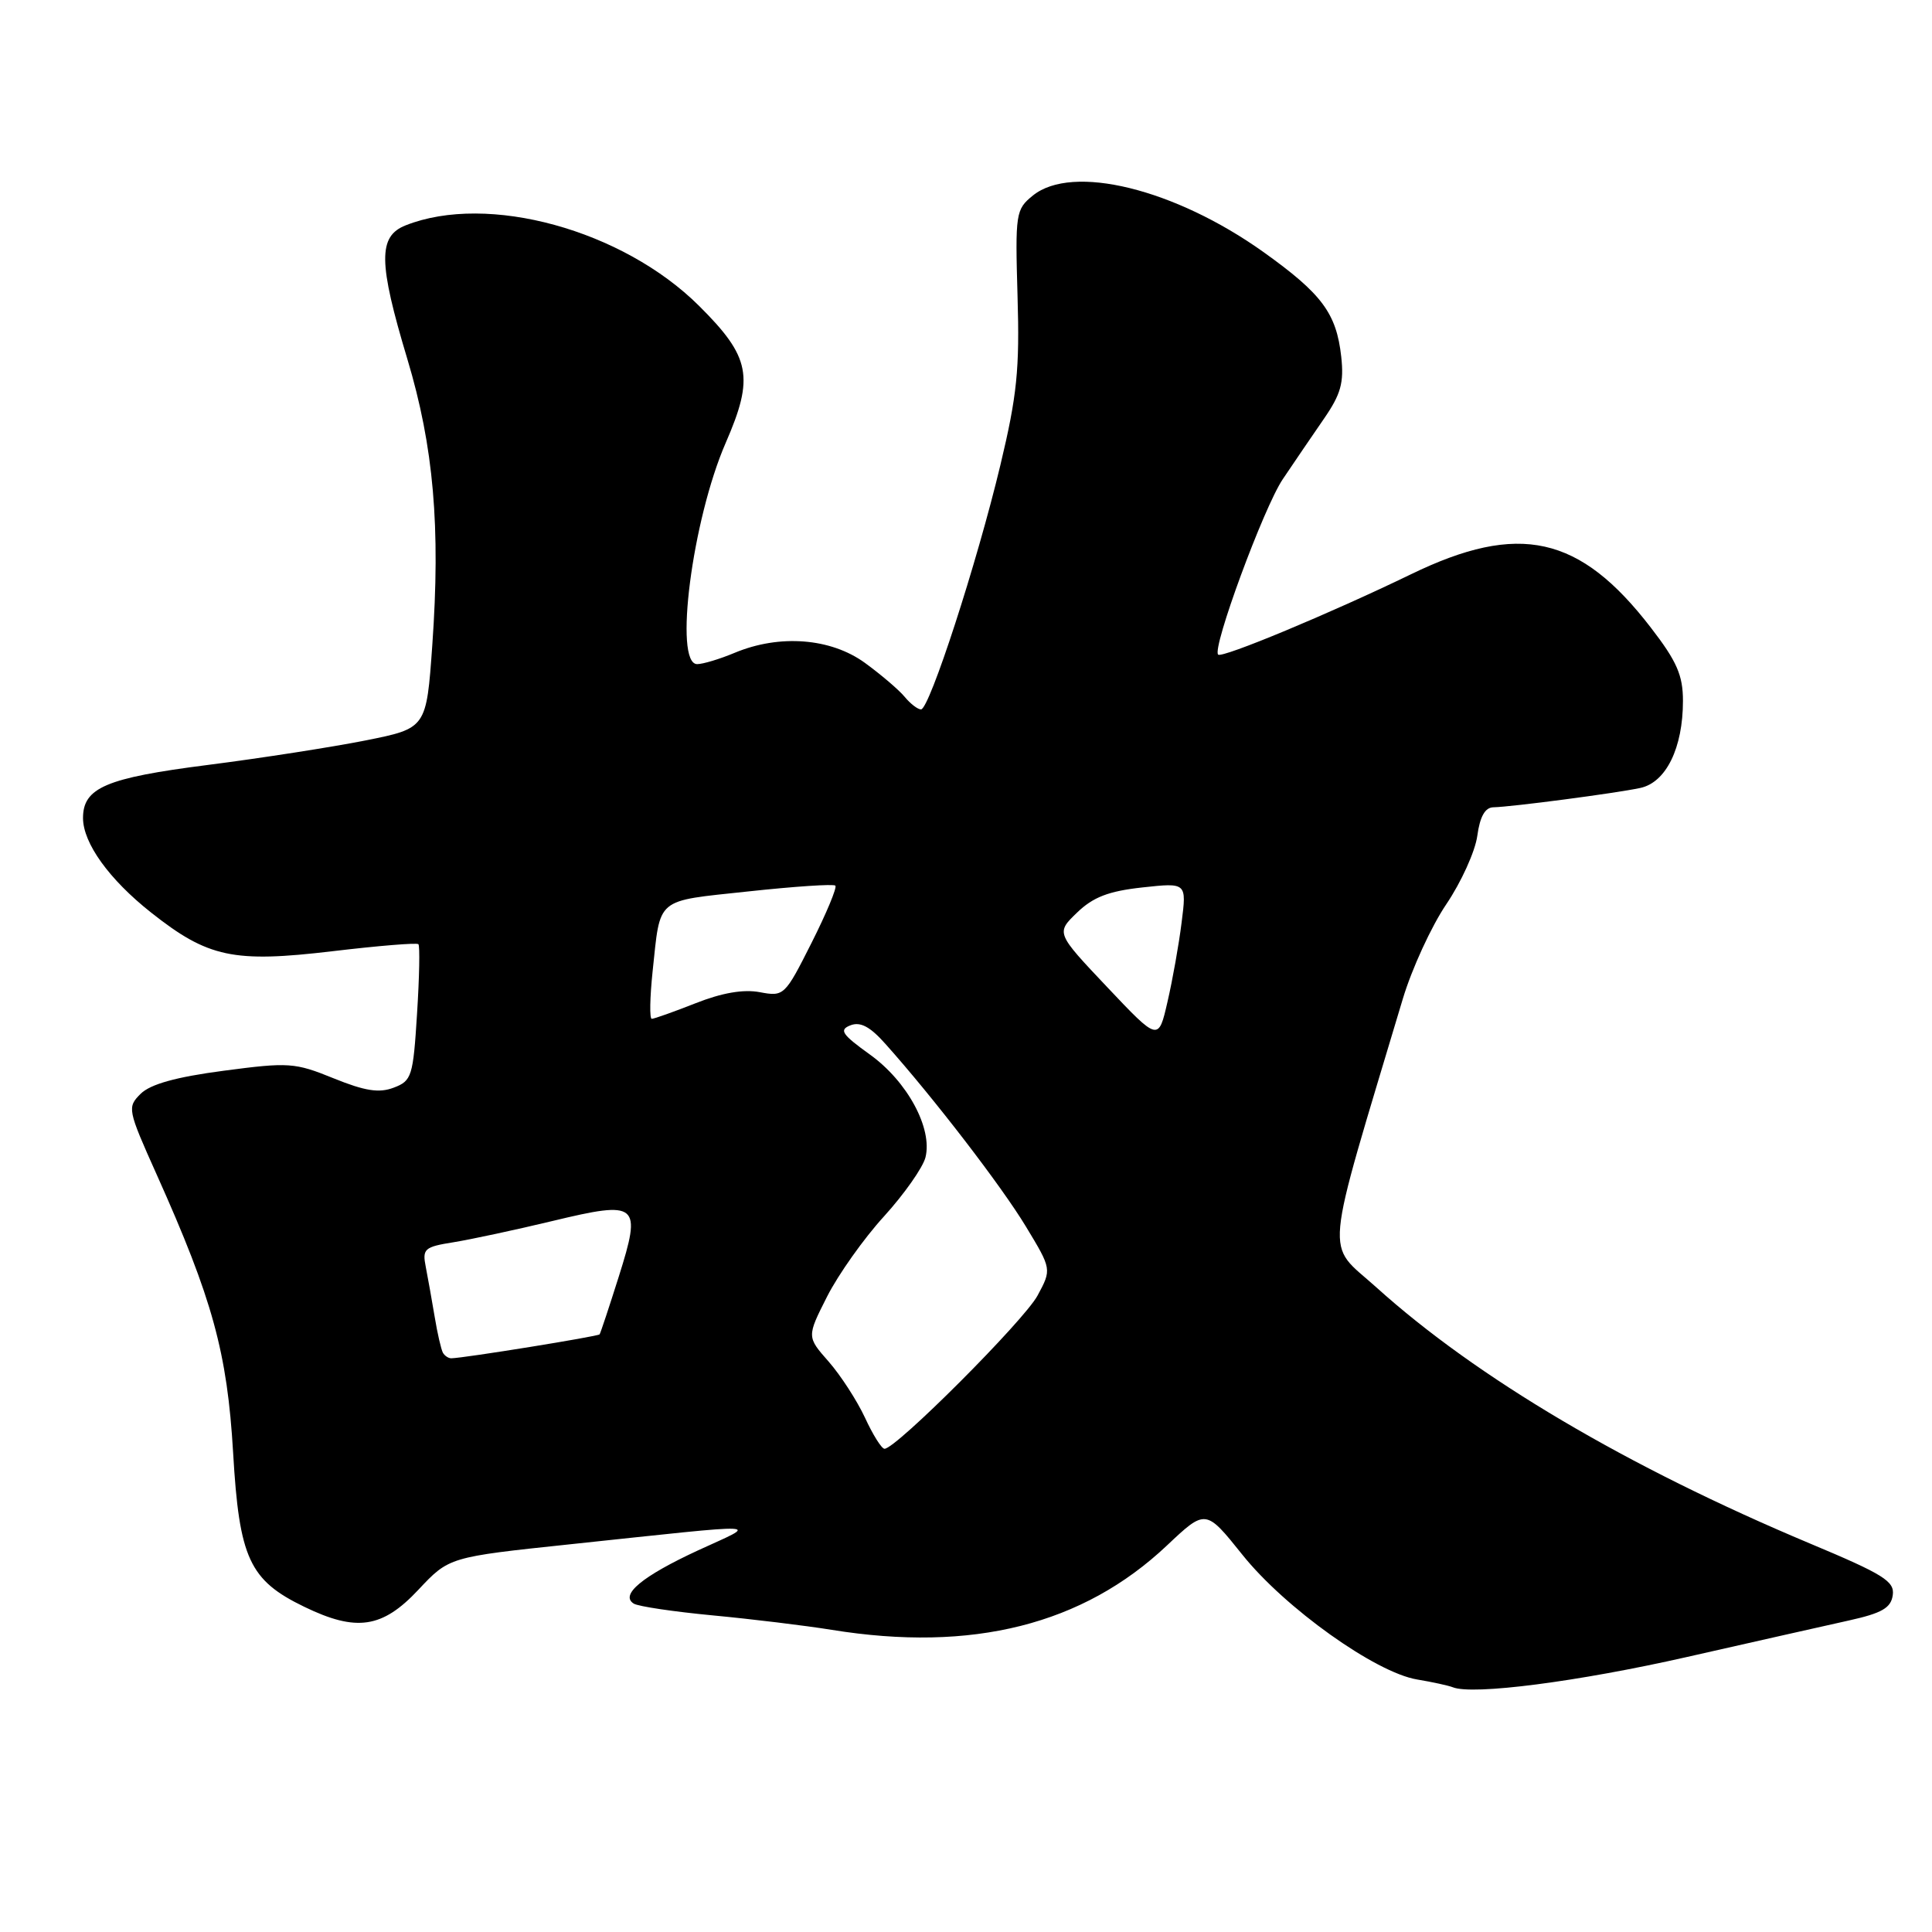 <?xml version="1.0" encoding="UTF-8" standalone="no"?>
<!DOCTYPE svg PUBLIC "-//W3C//DTD SVG 1.1//EN" "http://www.w3.org/Graphics/SVG/1.1/DTD/svg11.dtd" >
<svg xmlns="http://www.w3.org/2000/svg" xmlns:xlink="http://www.w3.org/1999/xlink" version="1.1" viewBox="0 0 256 256">
 <g >
 <path fill="currentColor"
d=" M 223.53 219.56 C 232.31 217.57 241.97 215.39 245.00 214.72 C 249.37 213.75 250.56 213.06 250.80 211.37 C 251.07 209.53 249.59 208.61 239.80 204.51 C 215.64 194.37 195.66 182.57 182.35 170.56 C 175.57 164.45 175.25 167.87 185.89 132.32 C 187.08 128.37 189.66 122.74 191.64 119.82 C 193.62 116.89 195.47 112.81 195.75 110.75 C 196.10 108.19 196.78 106.99 197.88 106.97 C 200.29 106.92 214.08 105.11 217.34 104.41 C 220.76 103.68 223.00 99.11 223.00 92.87 C 223.00 89.48 222.20 87.64 218.75 83.17 C 209.33 70.93 201.28 69.14 186.95 76.10 C 176.32 81.25 161.92 87.25 161.41 86.74 C 160.57 85.91 167.44 67.27 169.97 63.50 C 171.45 61.30 173.90 57.70 175.42 55.50 C 177.67 52.24 178.10 50.72 177.72 47.26 C 177.08 41.51 175.17 38.94 167.42 33.40 C 155.65 25.01 142.08 21.68 136.86 25.91 C 134.59 27.75 134.51 28.25 134.83 39.27 C 135.12 48.92 134.76 52.42 132.56 61.61 C 129.45 74.62 123.15 94.00 122.04 94.00 C 121.60 94.00 120.63 93.25 119.87 92.33 C 119.12 91.42 116.74 89.39 114.60 87.83 C 110.06 84.54 103.29 84.02 97.35 86.50 C 95.37 87.33 93.14 88.00 92.38 88.00 C 89.25 88.00 91.72 68.88 96.16 58.68 C 99.96 49.96 99.45 47.31 92.63 40.53 C 82.51 30.46 64.63 25.55 53.75 29.86 C 50.08 31.31 50.12 34.76 53.98 47.59 C 57.46 59.18 58.39 69.80 57.28 85.50 C 56.50 96.50 56.50 96.50 48.45 98.11 C 44.02 98.99 34.60 100.46 27.53 101.36 C 14.03 103.08 11.00 104.38 11.00 108.40 C 11.01 111.73 14.47 116.53 20.01 120.91 C 27.57 126.89 30.91 127.60 44.07 126.04 C 50.12 125.32 55.23 124.90 55.44 125.11 C 55.65 125.33 55.57 129.47 55.26 134.33 C 54.74 142.63 54.56 143.22 52.17 144.12 C 50.23 144.86 48.37 144.57 44.20 142.88 C 39.06 140.79 38.26 140.74 29.63 141.88 C 23.32 142.71 19.93 143.66 18.64 144.93 C 16.84 146.72 16.89 147.00 20.76 155.63 C 28.17 172.15 30.11 179.23 30.89 192.49 C 31.70 206.49 33.04 209.39 40.32 212.91 C 47.23 216.26 50.66 215.75 55.43 210.66 C 59.50 206.32 59.50 206.32 75.50 204.63 C 102.35 201.79 100.56 201.71 92.50 205.43 C 85.09 208.86 82.11 211.33 83.98 212.49 C 84.58 212.86 89.30 213.56 94.47 214.05 C 99.65 214.54 106.72 215.40 110.19 215.96 C 128.83 218.98 143.50 215.29 154.63 204.78 C 159.76 199.94 159.76 199.94 164.63 206.02 C 170.26 213.06 182.25 221.62 187.77 222.54 C 189.82 222.88 191.95 223.35 192.50 223.57 C 195.14 224.64 209.11 222.83 223.53 219.56 Z  M 114.61 187.84 C 113.56 185.59 111.40 182.25 109.81 180.43 C 106.90 177.13 106.90 177.13 109.59 171.81 C 111.07 168.89 114.46 164.10 117.14 161.17 C 119.81 158.23 122.28 154.72 122.63 153.36 C 123.59 149.51 120.23 143.29 115.25 139.72 C 111.54 137.05 111.15 136.46 112.69 135.86 C 114.00 135.35 115.29 136.03 117.33 138.33 C 123.72 145.48 132.71 157.18 135.93 162.51 C 139.36 168.18 139.36 168.18 137.48 171.67 C 135.70 174.98 118.67 192.03 117.20 191.97 C 116.81 191.96 115.65 190.10 114.61 187.84 Z  M 58.69 179.25 C 58.46 178.84 57.96 176.70 57.60 174.50 C 57.23 172.30 56.70 169.32 56.42 167.89 C 55.94 165.47 56.22 165.22 60.12 164.60 C 62.45 164.22 68.33 162.96 73.20 161.79 C 84.59 159.05 85.06 159.44 81.98 169.19 C 80.71 173.21 79.57 176.64 79.45 176.81 C 79.24 177.08 61.57 179.94 59.81 179.98 C 59.43 179.99 58.93 179.66 58.69 179.25 Z  M 146.71 130.80 C 139.92 123.62 139.92 123.62 142.71 120.93 C 144.84 118.87 146.89 118.08 151.37 117.59 C 157.24 116.95 157.24 116.95 156.57 122.23 C 156.21 125.13 155.37 129.86 154.70 132.74 C 153.50 137.98 153.50 137.98 146.71 130.80 Z  M 86.47 128.75 C 87.54 118.78 86.72 119.46 99.14 118.12 C 105.25 117.46 110.44 117.11 110.69 117.35 C 110.93 117.60 109.51 121.01 107.53 124.94 C 104.00 131.95 103.88 132.07 100.68 131.47 C 98.52 131.06 95.67 131.55 92.18 132.93 C 89.29 134.07 86.67 135.00 86.36 135.00 C 86.06 135.00 86.11 132.19 86.47 128.75 Z "/>
</g>
</svg>